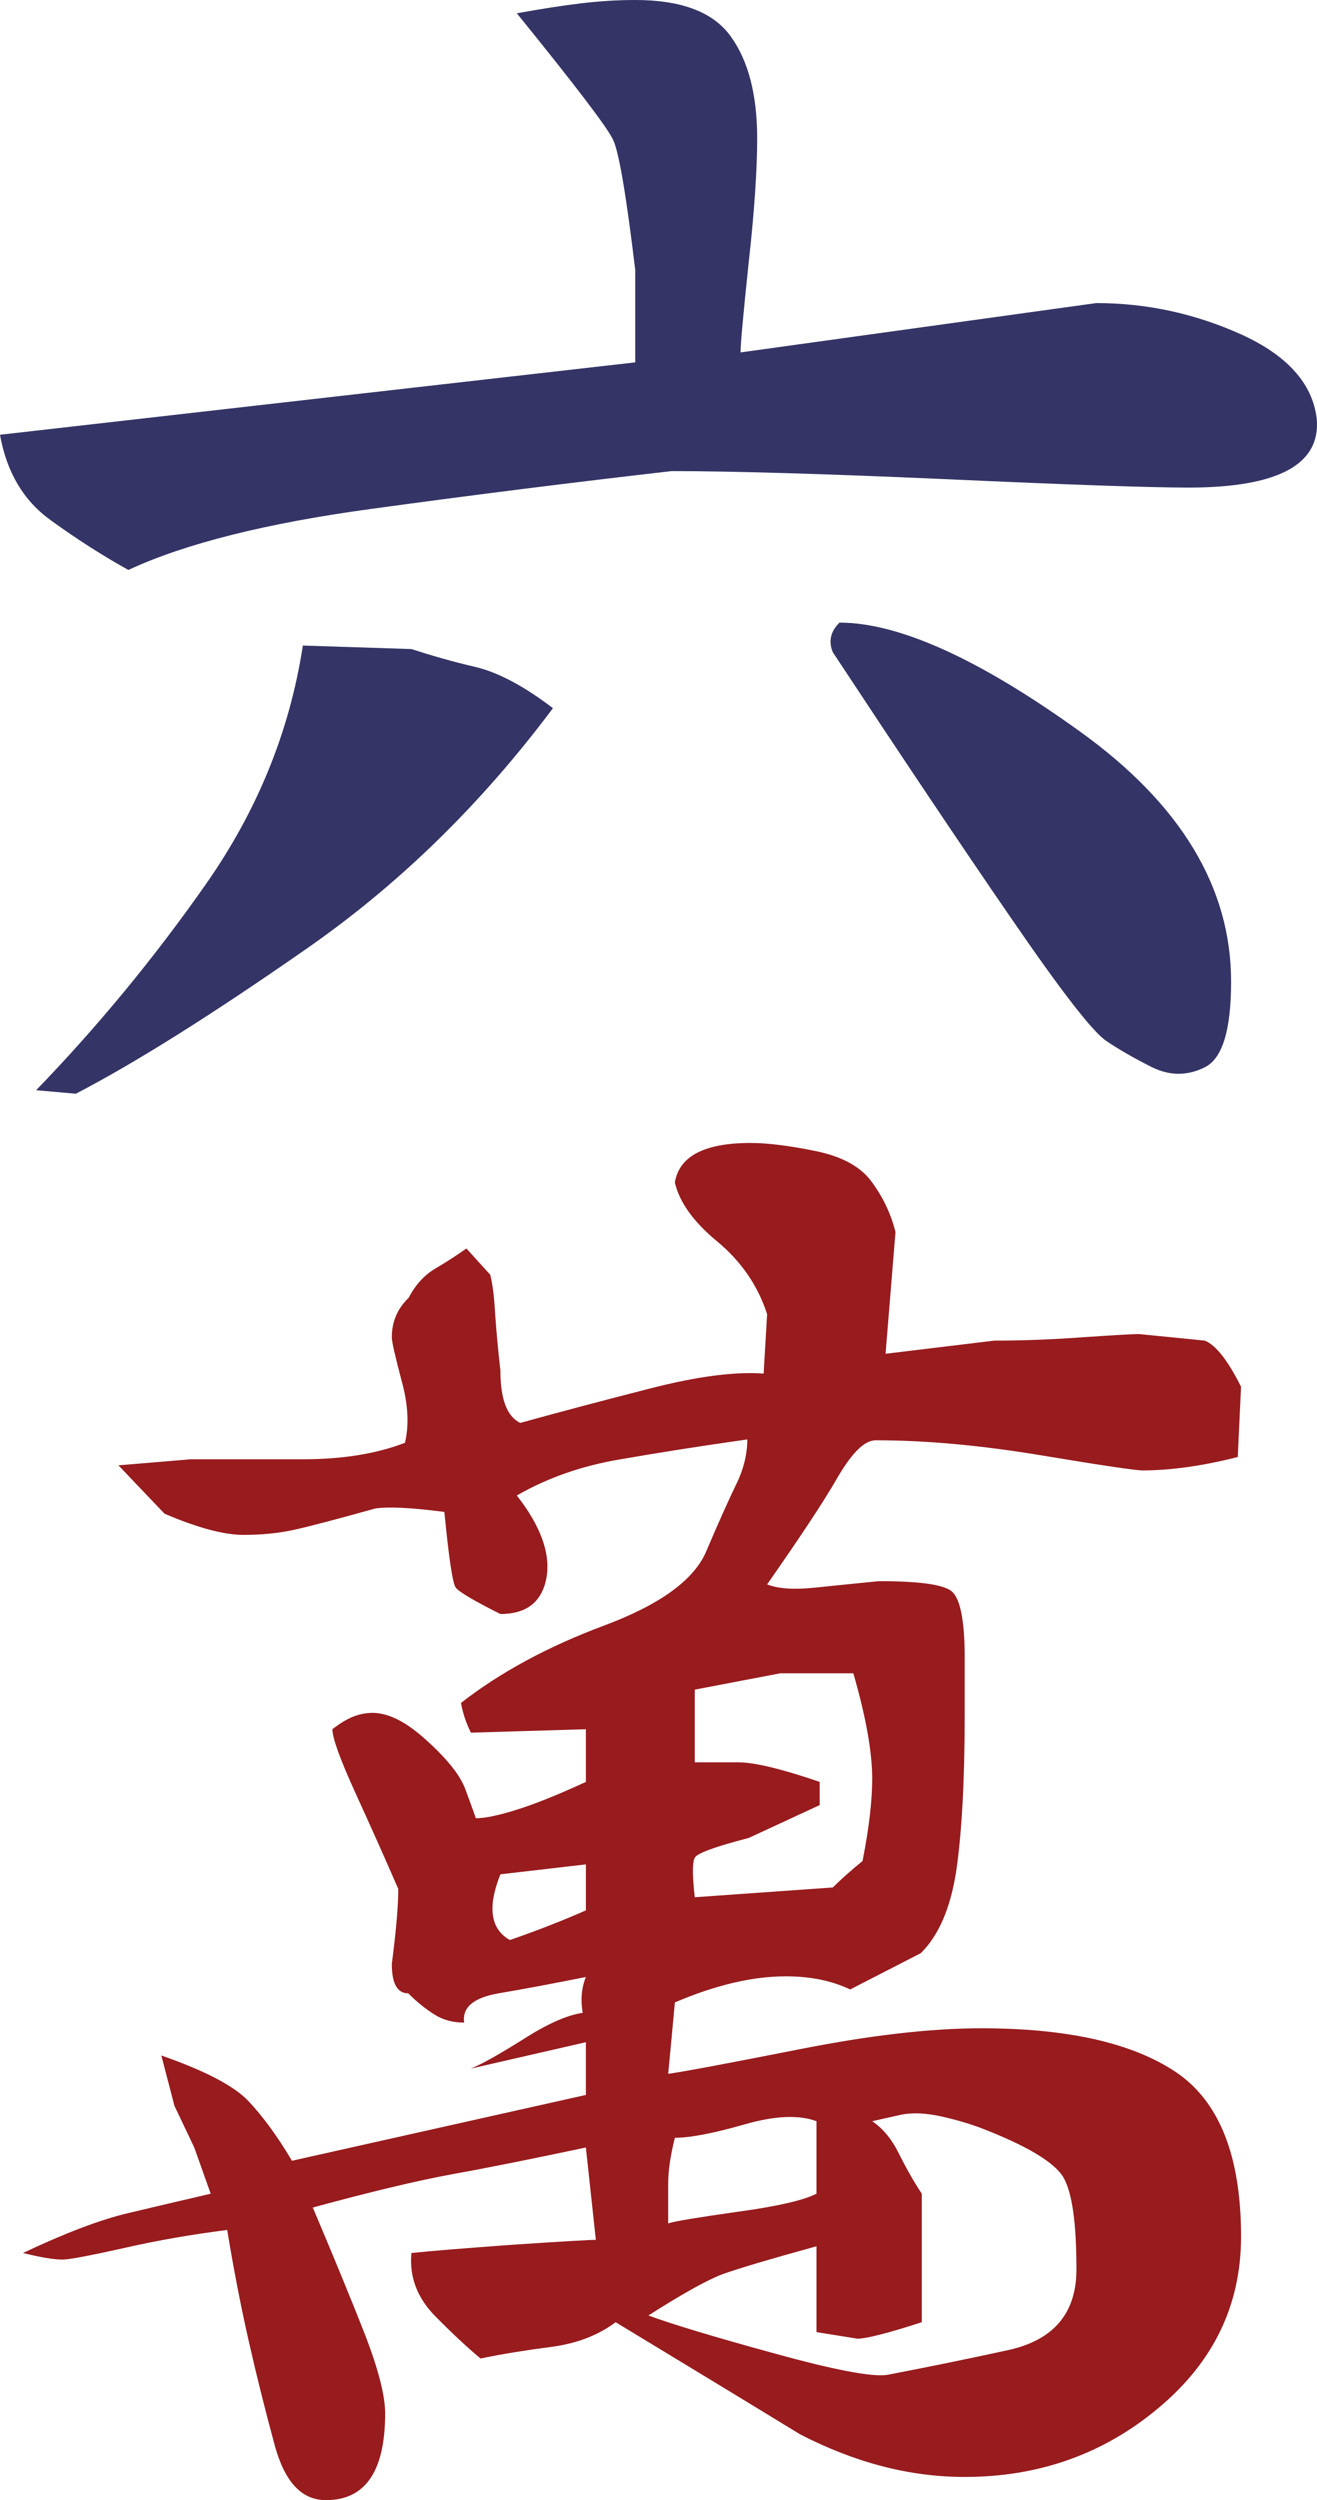 <?xml version="1.0" encoding="utf-8"?>
<!-- Generator: Adobe Illustrator 13.0.0, SVG Export Plug-In . SVG Version: 6.00 Build 14948)  -->
<!DOCTYPE svg PUBLIC "-//W3C//DTD SVG 1.1//EN" "http://www.w3.org/Graphics/SVG/1.1/DTD/svg11.dtd">
<svg version="1.1" id="Layer_1" xmlns="http://www.w3.org/2000/svg" xmlns:xlink="http://www.w3.org/1999/xlink" x="0px" y="0px"
	 width="341.652px" height="648.22px" viewBox="0 0 341.652 648.22" enable-background="new 0 0 341.652 648.22"
	 xml:space="preserve">
<g>
	<path fill="#981B1E" d="M220.545,515.814c-4.688-2.236-10.224-3.408-16.666-3.408c-8.68,0-18.237,2.264-28.805,6.762
		c-0.561,6.178-1.148,12.379-1.734,18.516c4.049-0.545,15.255-2.674,33.705-6.295c18.452-3.674,34.266-5.51,47.523-5.51
		c22.496,0,39.266,3.832,50.529,11.395c11.263,7.611,16.852,21.832,16.852,42.598c0,17.678-7.082,32.465-21.352,44.391
		c-14.218,11.967-31.067,17.945-50.343,17.945c-14.272,0-28.487-3.703-42.756-11.088c-15.896-9.717-31.896-19.395-47.789-29.033
		c-4.551,3.406-10.089,5.525-16.639,6.389c-6.577,0.865-12.752,1.84-18.396,3.021c-2.824-2.313-6.685-5.842-11.503-10.703
		c-4.899-4.855-7.026-10.381-6.44-16.65c5.136-0.547,13.948-1.254,26.487-2.158c12.542-0.838,19.621-1.25,21.354-1.25l-2.585-23.949
		c-13.63,2.891-25.132,5.207-34.583,6.91c-9.398,1.732-21.482,4.633-36.261,8.652c5.595,13.205,10.146,24.268,13.633,33.172
		c3.408,8.877,5.137,15.654,5.137,20.219c0,14.988-5.137,22.482-15.359,22.482c-6.311,0-10.677-4.725-13.259-14.119
		c-2.555-9.412-4.82-18.477-6.816-27.33c-1.996-8.799-3.859-18.357-5.537-28.605c-9.105,1.158-18.13,2.701-26.942,4.723
		c-8.785,1.959-14.056,2.957-15.813,2.957c-2.236,0-5.646-0.572-10.223-1.703c10.809-5.113,19.753-8.521,26.94-10.264
		c7.084-1.664,14.351-3.406,21.754-5.109l-4.263-11.984l-5.136-10.781l-3.407-13.072c11.313,3.941,18.768,7.867,22.443,11.662
		c3.672,3.859,7.533,9.039,11.446,15.629l76.246-17.066v-13.67c-9.957,2.275-19.915,4.564-29.896,6.854
		c2.851-1.131,7.401-3.699,13.711-7.652c6.229-3.996,11.368-6.244,15.36-6.818c-0.586-3.379-0.318-6.467,0.825-9.289
		c-8.546,1.705-16.053,3.115-22.63,4.234c-6.547,1.129-9.503,3.672-8.943,7.584c-2.875,0-5.461-0.662-7.696-2.086
		c-2.262-1.412-4.577-3.25-6.813-5.498c-2.848,0-4.26-2.529-4.26-7.617c1.091-8.451,1.675-14.949,1.675-19.447
		c-3.406-7.852-7.132-16.172-11.127-24.92c-3.992-8.742-5.962-14.24-5.962-16.49c1.782-1.41,3.512-2.477,5.192-3.184
		c1.73-0.703,3.486-1.061,5.215-1.061c2.318,0,4.769,0.742,7.323,2.154c2.582,1.383,5.805,3.955,9.53,7.654
		c3.729,3.727,6.231,7.131,7.322,10.25c1.146,3.152,2.049,5.537,2.635,7.268c2.318,0,5.777-0.705,10.411-2.158
		c4.577-1.41,10.673-3.82,18.128-7.266v-13.658l-29.815,0.891c-1.174-2.301-2.078-4.885-2.585-7.707
		c10.224-7.975,22.578-14.629,37.113-20.059c14.537-5.432,23.32-11.809,26.49-19.197c3.141-7.398,5.725-13.123,7.639-17.105
		c1.999-3.979,3.035-7.971,3.035-11.963c-11.979,1.703-22.894,3.406-32.851,5.15c-10.035,1.664-18.983,4.818-26.941,9.385
		c6.229,7.973,8.783,15.08,7.691,21.322c-1.145,6.26-5.137,9.412-11.953,9.412c-6.813-3.41-10.674-5.686-11.581-6.842
		c-0.825-1.131-1.782-7.682-2.954-19.623c-8.545-1.117-14.458-1.41-17.943-0.891c-10.224,2.861-17.359,4.727-21.324,5.59
		c-3.996,0.84-8.254,1.254-12.806,1.254c-5.14,0-11.956-1.84-20.525-5.498l-11.956-12.539l18.77-1.57h29.072
		c10.224,0,19.088-1.412,26.491-4.275c1.091-4.539,0.851-9.971-0.908-16.238c-1.647-6.242-2.501-9.93-2.501-11.127
		c0-3.953,1.412-7.389,4.364-10.225c1.813-3.436,4.128-5.977,7.085-7.682c2.899-1.703,5.537-3.434,7.904-5.109l6.18,6.814
		c0.586,2.25,1.035,5.684,1.274,10.223c0.32,4.594,0.773,9.424,1.358,14.564c0,7.402,1.678,11.926,5.14,13.629
		c10.224-2.822,21.482-5.816,33.702-8.93c12.275-3.158,22.045-4.406,29.447-3.861l0.904-15.402
		c-2.371-7.359-6.682-13.631-12.857-18.784c-6.23-5.109-9.905-10.249-11.074-15.359c1.117-6.816,7.664-10.249,19.617-10.249
		c4.58,0,10.224,0.729,17.119,2.144c6.817,1.424,11.635,4.123,14.455,8.105c2.904,3.992,4.9,8.268,6.044,12.831l-2.581,31.574
		l28.167-3.406c7.399,0,15.12-0.291,23.028-0.877c8.04-0.547,12.857-0.826,14.536-0.826c5.724,0.572,11.449,1.119,17.091,1.703
		c2.849,1.145,5.992,5.141,9.398,11.953l-0.851,18.225c-9.132,2.314-17.359,3.473-24.735,3.473c-1.756,0-10.434-1.277-26.115-3.889
		c-15.628-2.605-30.029-3.924-43.074-3.924c-2.904,0-6.124,3.221-9.853,9.559c-3.646,6.389-9.822,15.652-18.315,27.805
		c2.82,1.119,6.948,1.412,12.354,0.84c5.456-0.547,10.994-1.131,16.64-1.678c10.302,0,16.53,0.838,18.767,2.541
		c2.266,1.707,3.489,7.43,3.489,17.068v15.373c0,17.066-0.773,30.482-2.185,40.119c-1.489,9.705-4.577,16.814-9.21,21.352
		L220.545,515.814z M151.989,483.386l-22.177,2.57c-3.406,8.52-2.582,14.203,2.449,17.039c6.552-2.25,13.181-4.818,19.728-7.682
		V483.386z M254.035,551.57c-2.824-1.025-6.179-2.025-10.091-2.891c-3.913-0.838-7.267-0.971-10.089-0.41l-7.59,1.703
		c2.904,1.982,5.141,4.777,6.869,8.293c1.761,3.5,3.674,7.002,5.992,10.504v33.316c-8.813,2.861-14.403,4.271-16.722,4.271
		l-10.595-1.703v-22.256c-12.486,3.447-20.578,5.857-24.439,7.268c-3.859,1.451-10.302,5.018-19.166,10.678
		c6.228,2.289,17.088,5.563,32.664,9.834c15.496,4.271,25.266,6.15,29.258,5.564c9-1.73,19.49-3.82,31.308-6.402
		c11.848-2.568,17.813-9.543,17.813-20.926c0-11.924-1.091-19.832-3.328-23.789C273.654,560.671,266.387,556.292,254.035,551.57z
		 M173.34,576.46c1.678-0.547,7.669-1.543,17.945-2.996c10.354-1.408,17.172-2.992,20.525-4.695v-18.797
		c-4.577-1.703-10.888-1.428-18.796,0.865c-7.959,2.275-13.949,3.432-17.94,3.432c-1.148,4.541-1.734,8.521-1.734,11.928V576.46z
		 M221.369,433.841h-18.957l-22.176,4.236v18.848c2.876,0,6.682,0,11.367,0c4.049,0,11.075,1.664,21.032,5.072v6.016l-18.395,8.518
		c-8.813,2.293-13.499,3.996-14.005,5.152c-0.639,1.119-0.639,4.529,0,10.223l35.807-2.541c2.317-2.291,4.873-4.541,7.72-6.855
		c1.679-8.547,2.503-15.627,2.503-21.338C226.266,454.355,224.671,445.251,221.369,433.841z"/>
	<g>
		<path fill="#343466" d="M164.793,0c12.036,0,20.263,3.153,24.762,9.425c4.552,6.268,6.869,15.08,6.869,26.464
			c0,7.971-0.693,18.635-2.183,32.012c-1.411,13.407-2.131,21.22-2.131,23.47l92.273-12.792c13.071,0,25.612,2.729,37.565,8.106
			c11.953,5.429,18.504,12.698,19.623,21.791c1.144,11.927-9.984,17.94-33.253,17.94c-9.716,0-30.482-0.703-62.379-2.156
			c-31.894-1.408-55.8-2.115-71.692-2.115c-25.08,2.861-51.196,6.136-78.193,9.836c-26.993,3.689-47.974,8.934-62.748,15.79
			c-6.256-3.448-12.939-7.682-20.075-12.834C6.097,129.827,1.732,122.438,0,112.721l164.793-18.77v-23.92
			c-2.313-19.354-4.23-30.578-5.721-33.731c-1.41-3.114-9.773-14.083-24.998-32.853c6.229-1.133,11.818-1.997,16.64-2.583
			C155.531,0.293,160.296,0,164.793,0z"/>
		<path fill="#343466" d="M78.564,167.376l28.168,0.907c5.136,1.664,10.674,3.271,16.665,4.656
			c5.962,1.441,12.646,5.019,20.046,10.678c-18.768,25.08-40.252,46.003-64.479,62.75c-24.176,16.824-43.928,29.23-59.291,37.205
			l-10.303-0.908c15.948-16.491,30.618-34.273,43.981-53.336C66.743,210.239,75.157,189.618,78.564,167.376z"/>
		<path fill="#343466" d="M319.367,254.5c0,12.538-2.239,19.94-6.816,22.215c-4.551,2.25-9.052,2.25-13.686,0
			c-4.498-2.274-8.49-4.523-11.896-6.842c-3.463-2.289-11.717-12.924-24.814-32.025c-13.123-19.062-28.435-41.958-46.111-68.742
			c-1.171-2.848-0.585-5.39,1.732-7.678c15.359,0,36.152,9.354,62.324,28.19C306.268,208.4,319.367,230.031,319.367,254.5z"/>
	</g>
</g>
</svg>
